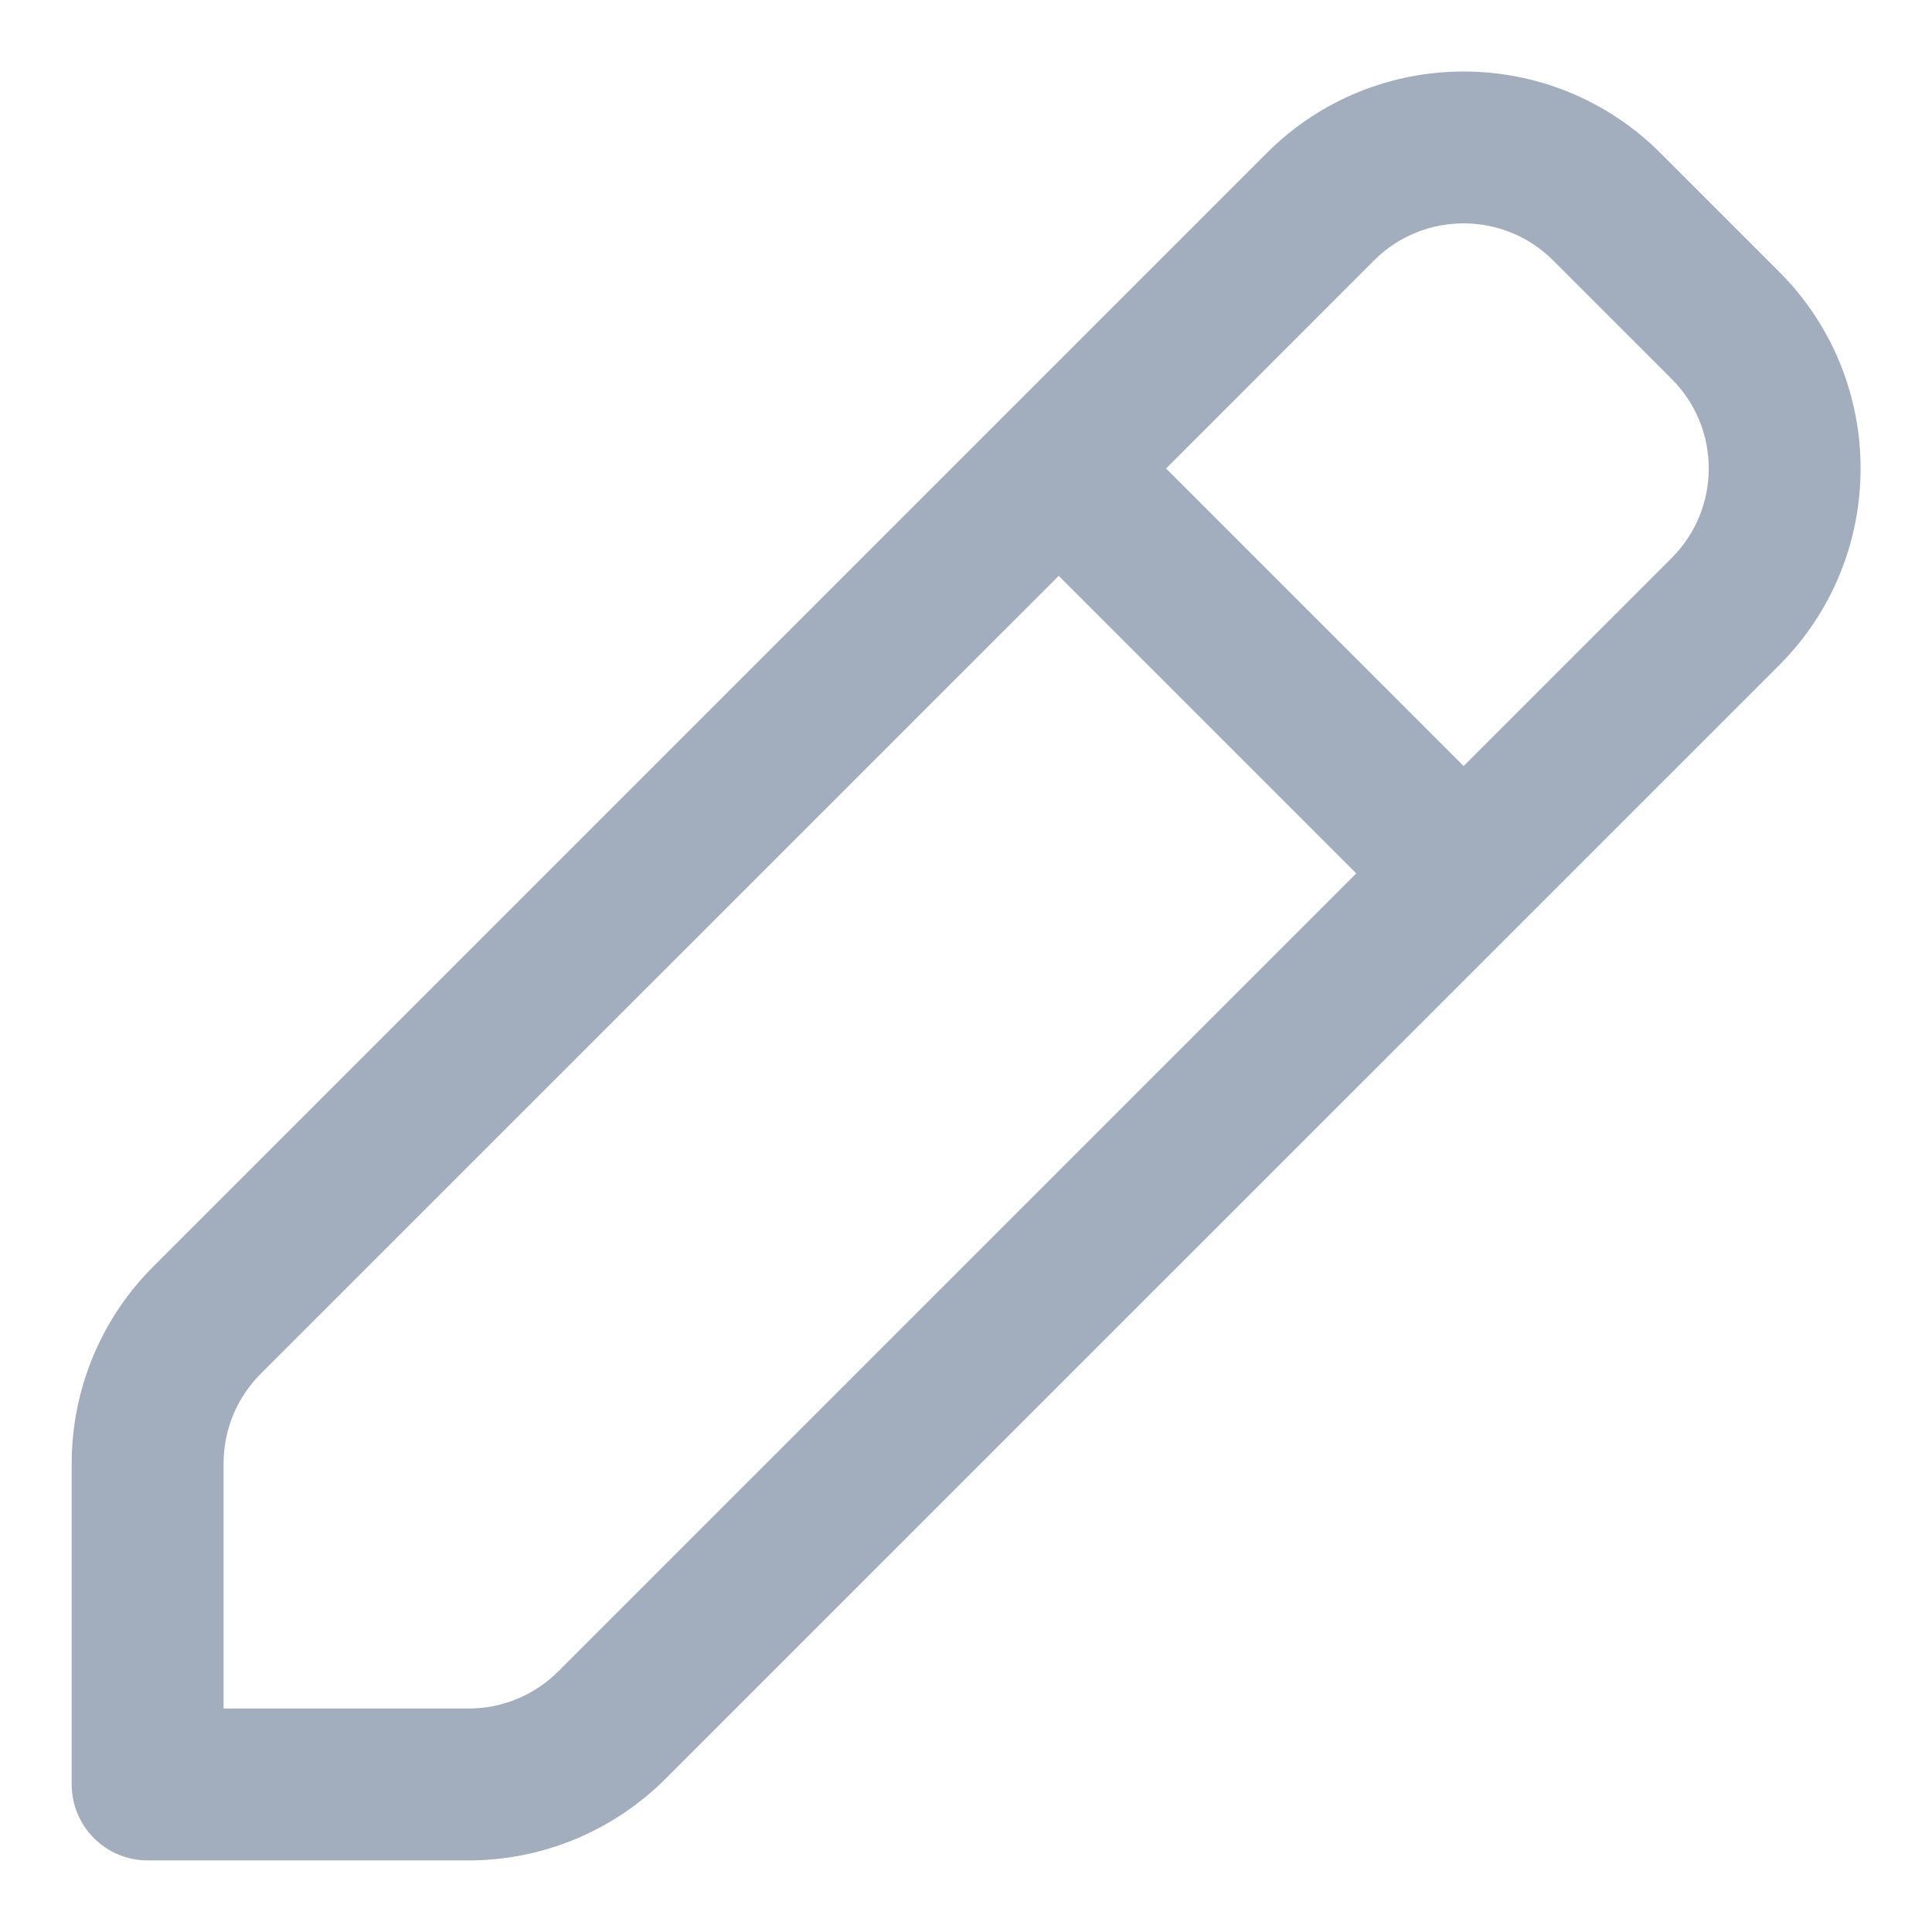<svg width="18" height="18" viewBox="0 0 18 18" fill="none" xmlns="http://www.w3.org/2000/svg">
<path fill-rule="evenodd" clip-rule="evenodd" d="M11.802 1.426C12.815 0.413 14.457 0.413 15.47 1.426L16.575 2.531C17.588 3.543 17.588 5.186 16.575 6.199L6.2 16.573C5.714 17.059 5.054 17.333 4.367 17.333H1.375C0.985 17.333 0.668 17.016 0.668 16.625V13.634C0.668 12.946 0.941 12.287 1.428 11.8L11.802 1.426ZM14.47 2.426C14.009 1.966 13.263 1.966 12.802 2.426L10.864 4.365L13.636 7.137L15.575 5.198C16.035 4.738 16.035 3.991 15.575 3.531L14.47 2.426ZM12.636 8.137L9.864 5.365L2.428 12.8C2.207 13.022 2.083 13.321 2.083 13.634V15.918H4.367C4.679 15.918 4.979 15.794 5.2 15.573L12.636 8.137Z" fill="#A2AEBD"/>
</svg>
